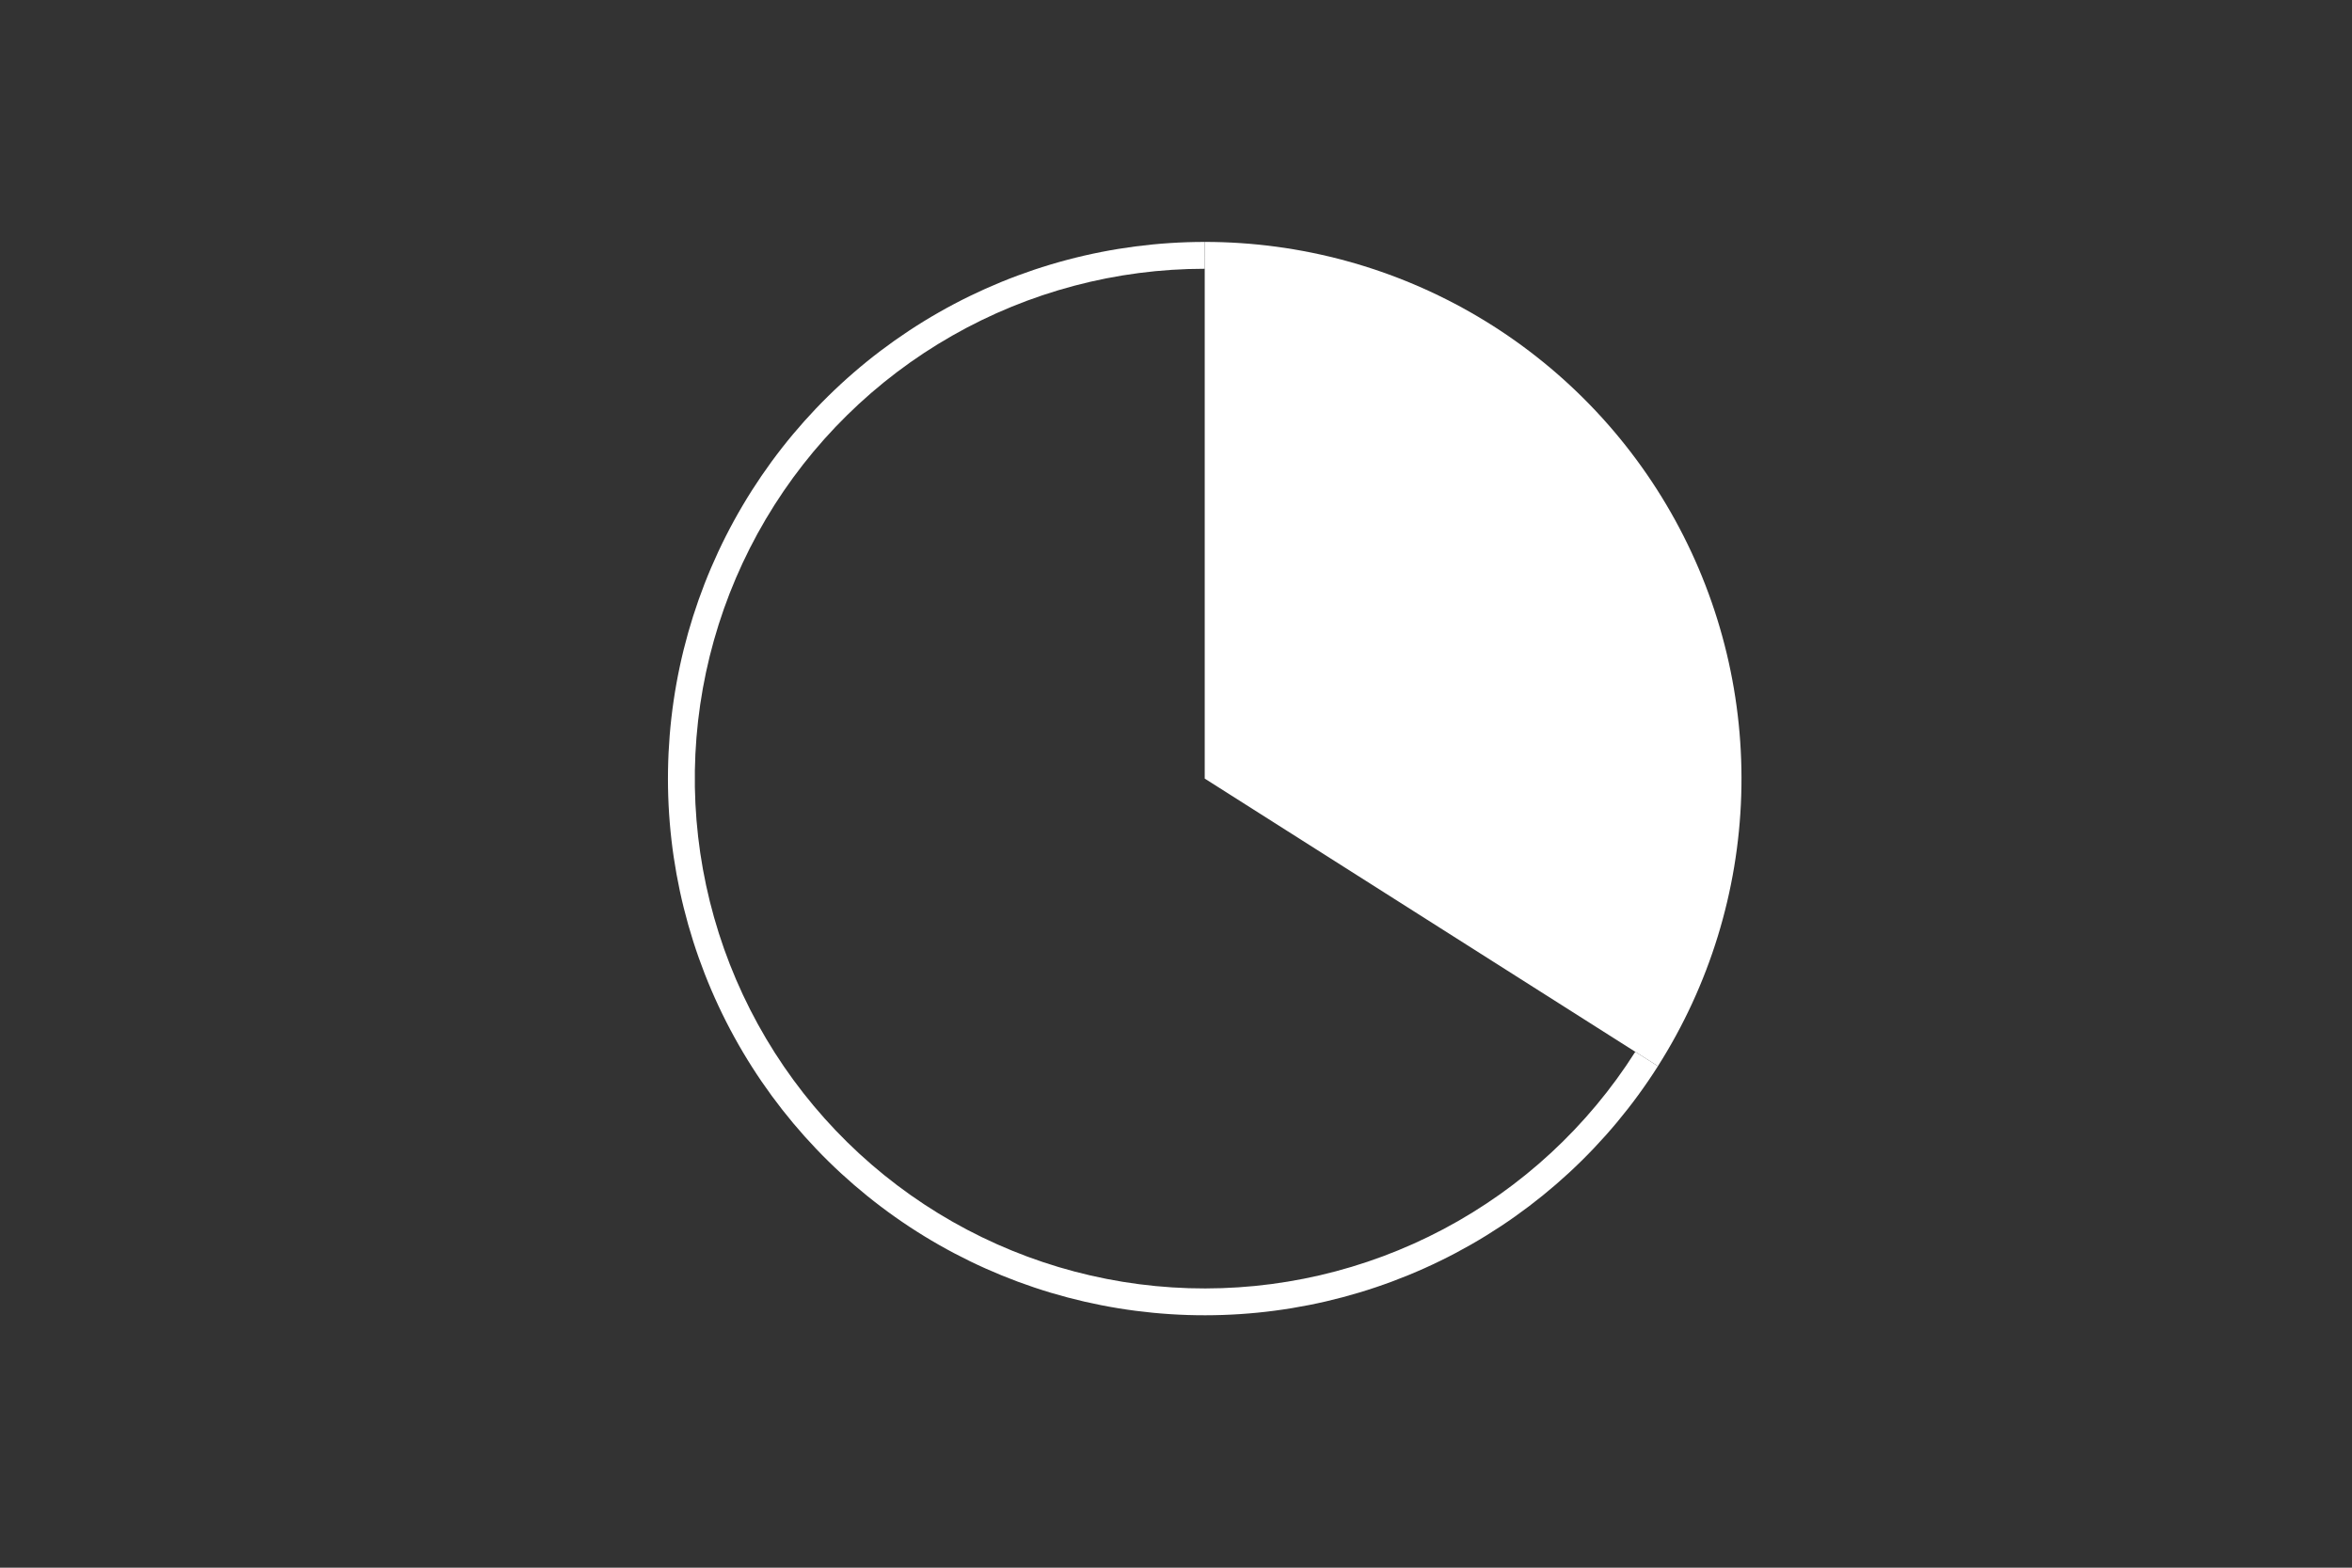 <svg height="288pt" stroke-linejoin="round" viewBox="0 0 432 288" width="432pt" xmlns="http://www.w3.org/2000/svg"><rect x="0" y="0" width="432" height="288" fill="#333333" stroke="none"/><g stroke-linejoin="round"><path d="m0 288h432v-288h-432z" fill="none"/><g fill="#fff"><path d="m304.519 195.863c9.46-14.907 14.745-32.085 15.299-49.731.555-17.647-3.641-35.122-12.146-50.594s-21.013-28.378-36.209-37.365c-15.197-8.987-32.532-13.73-50.187-13.73v98.592z"/><path d="m221.276 44.444c-17.13-0-33.968 4.465-48.848 12.952-14.88 8.487-27.294 20.708-36.014 35.453-8.72 14.745-13.448 31.511-13.718 48.639-.269 17.128 3.93 34.034 12.183 49.046 8.253 15.011 20.277 27.616 34.883 36.566s31.295 13.942 48.417 14.48 34.092-3.395 49.231-11.411c15.139-8.016 27.931-19.84 37.11-34.304l-4.162-2.641c-8.72 13.74-20.872 24.974-35.254 32.589-14.382 7.615-30.504 11.352-46.769 10.841-16.266-.511-32.121-5.253-45.996-13.756-13.876-8.503-25.298-20.477-33.138-34.738s-11.829-30.322-11.574-46.593 4.748-32.199 13.032-46.207 20.077-25.617 34.213-33.68c14.136-8.063 30.132-12.304 46.406-12.304z"/></g></g></svg>